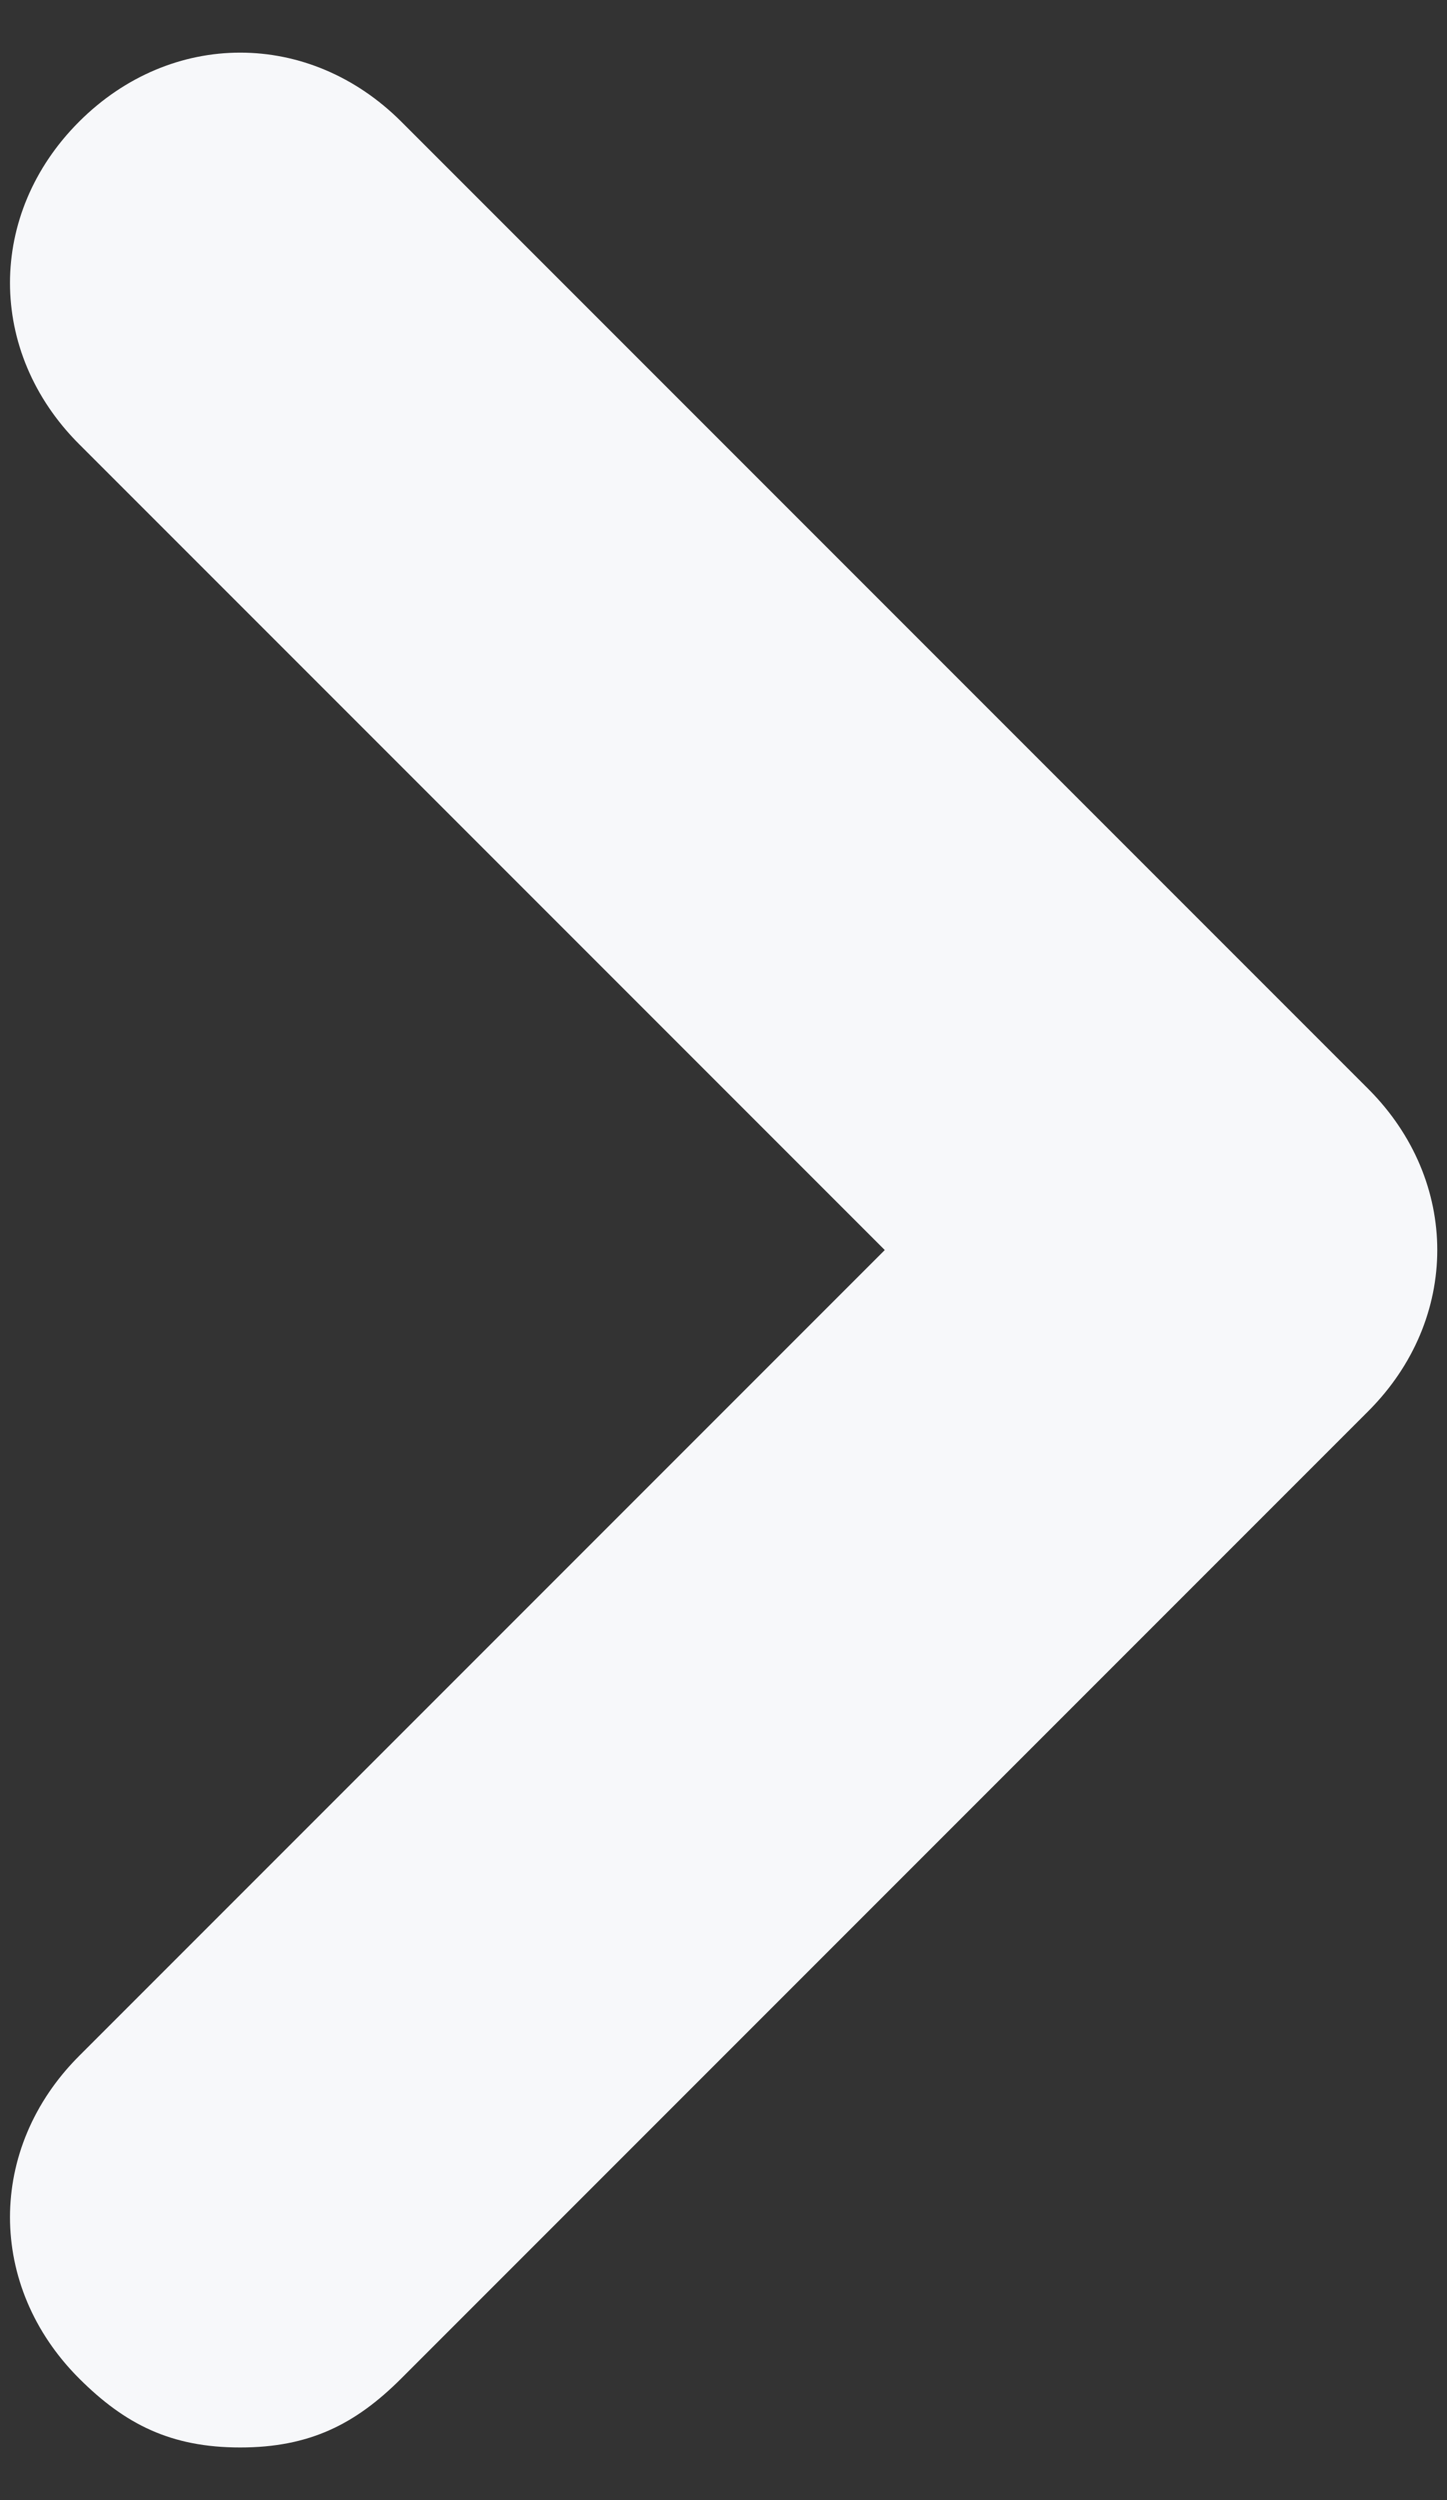 <svg width="11" height="19" viewBox="0 0 11 19" fill="none" xmlns="http://www.w3.org/2000/svg">
<rect x="0" y="0" width="11" height="19" fill="#333333" stroke="none"/>
<path d="M6.726 9.5L0.601 3.375C-0.099 2.675 -0.099 1.625 0.601 0.925C1.301 0.225 2.351 0.225 3.051 0.925L10.401 8.275C11.101 8.975 11.101 10.025 10.401 10.725L3.051 18.075C2.701 18.425 2.351 18.6 1.826 18.6C1.301 18.6 0.951 18.425 0.601 18.075C-0.099 17.375 -0.099 16.325 0.601 15.625L6.726 9.5Z" fill="#F7F8FA"/>
</svg>
